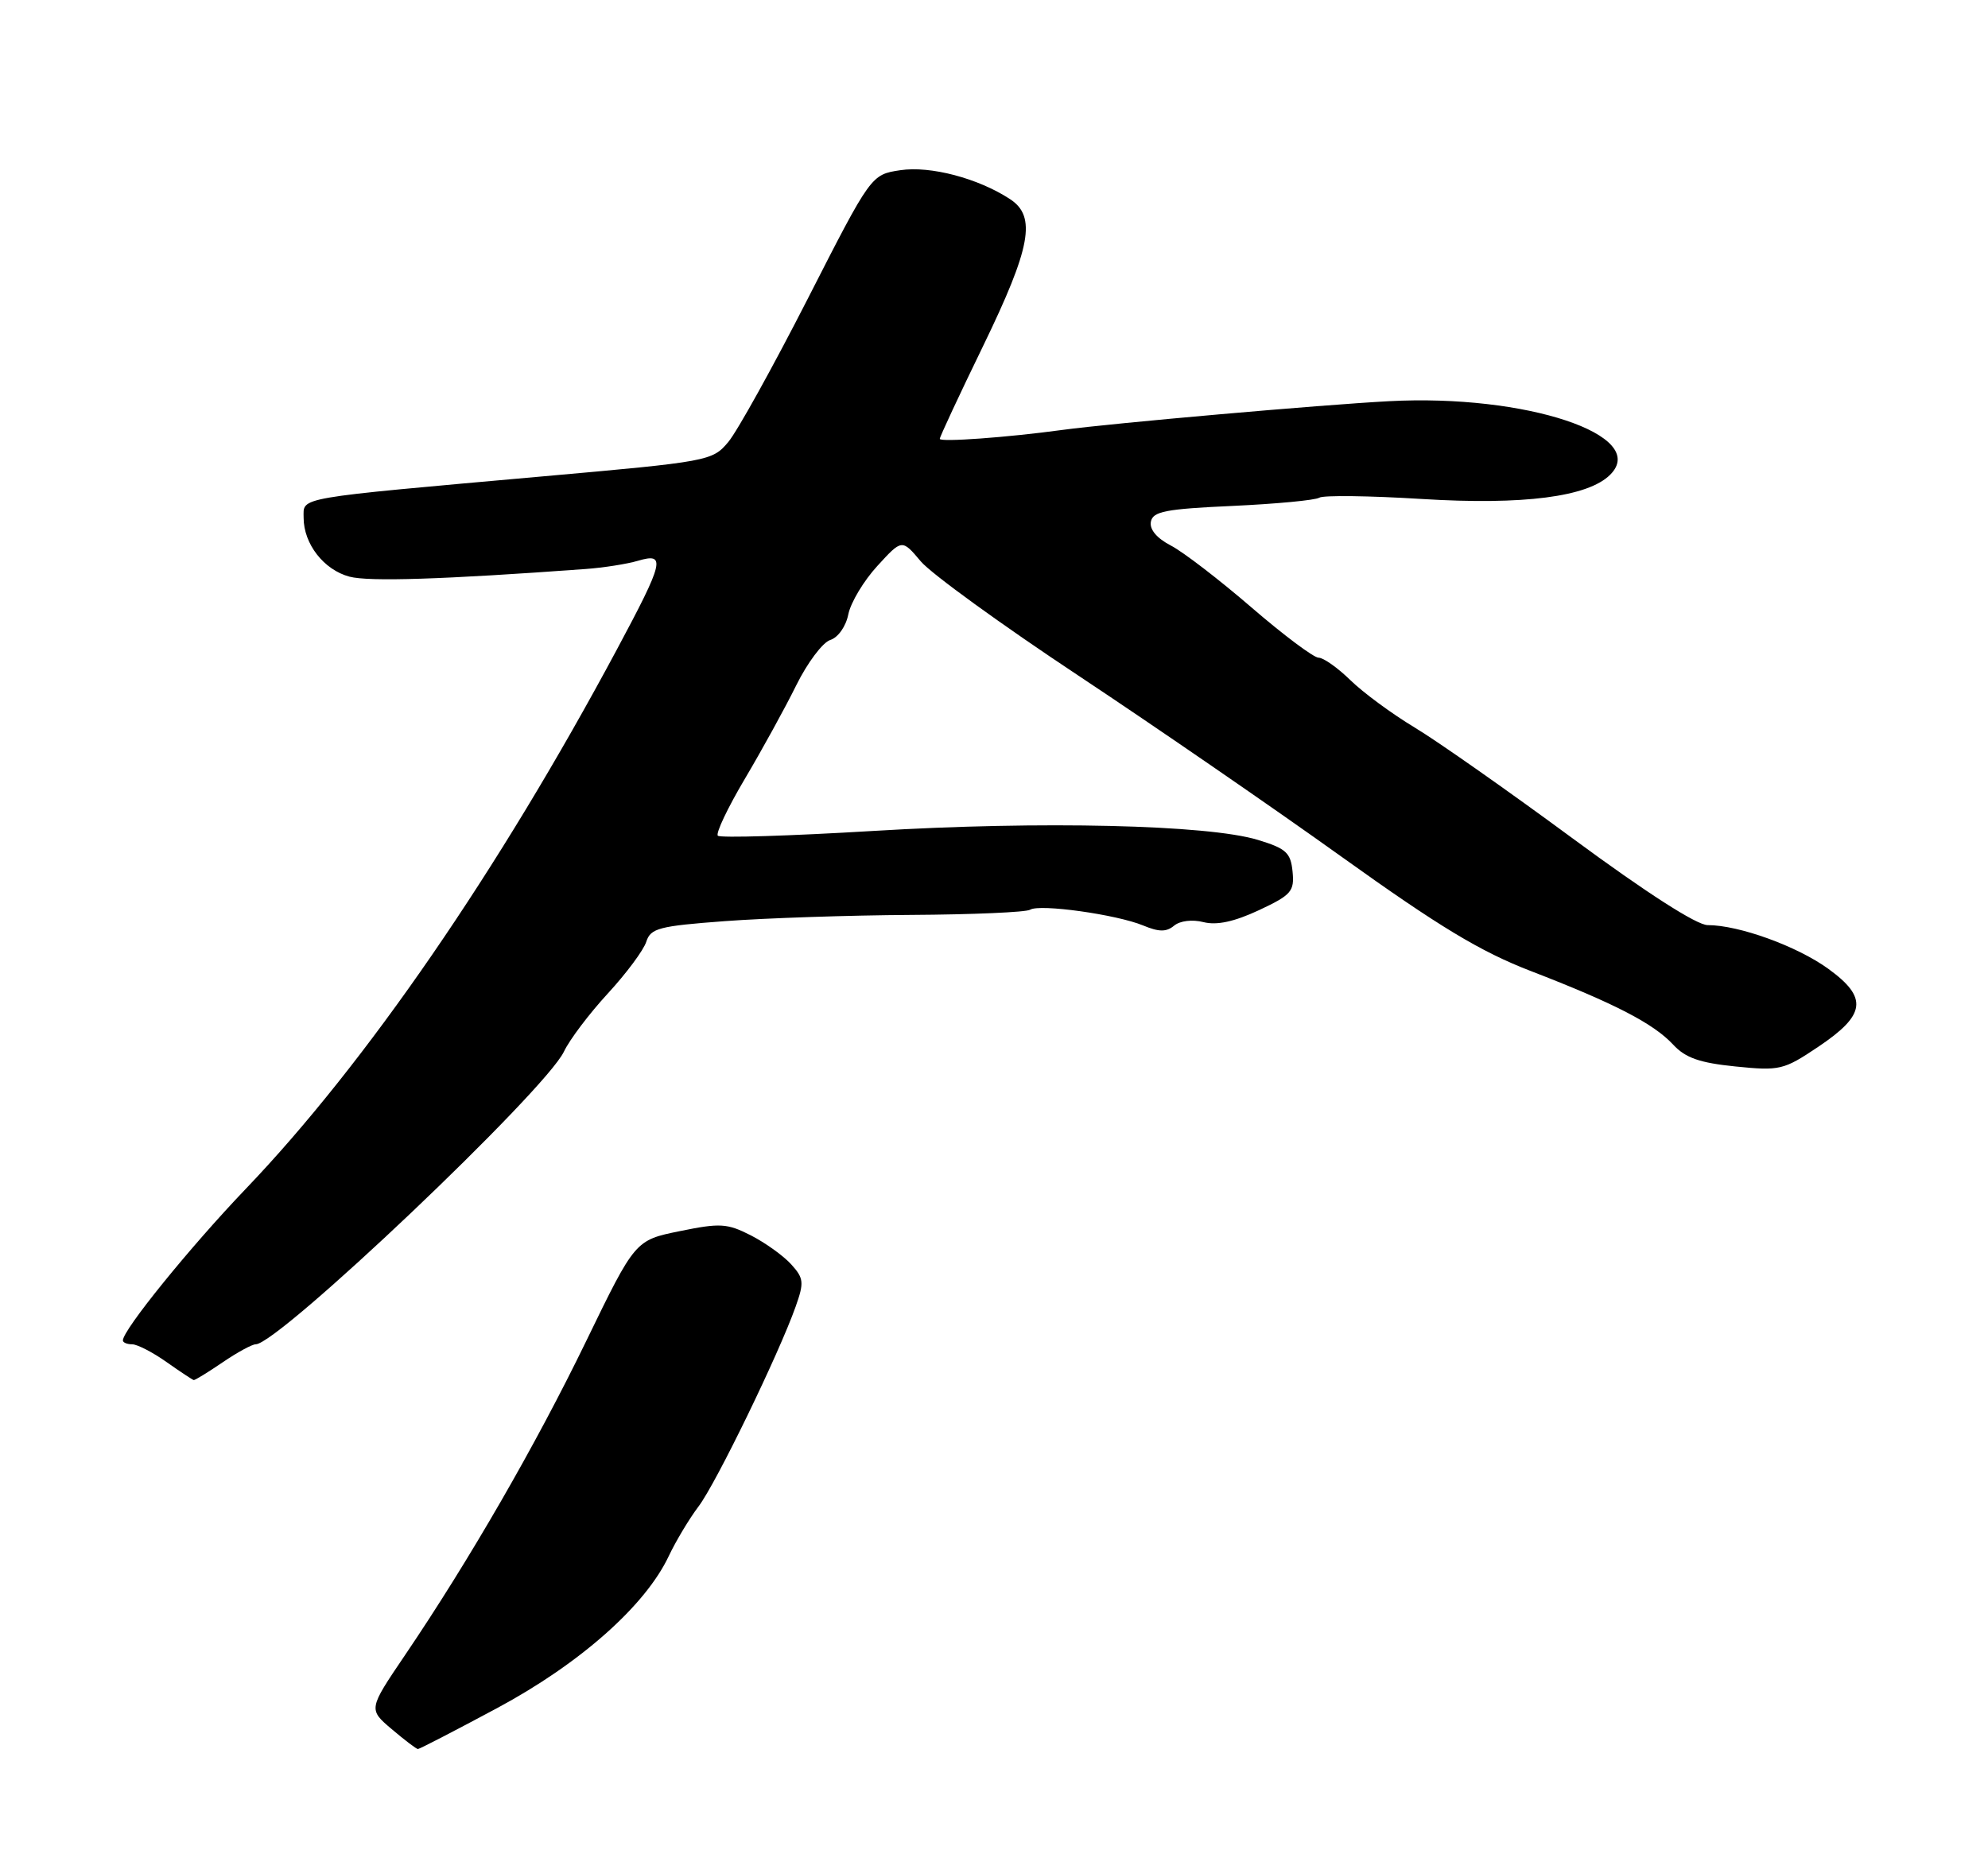 <?xml version="1.0" encoding="UTF-8" standalone="no"?>
<!DOCTYPE svg PUBLIC "-//W3C//DTD SVG 1.1//EN" "http://www.w3.org/Graphics/SVG/1.1/DTD/svg11.dtd" >
<svg xmlns="http://www.w3.org/2000/svg" xmlns:xlink="http://www.w3.org/1999/xlink" version="1.1" viewBox="0 0 275 256">
 <g >
 <path fill="currentColor"
d=" M 68.78 236.33 C 80.23 230.18 89.27 222.18 92.51 215.30 C 93.50 213.21 95.36 210.11 96.64 208.42 C 99.05 205.24 107.73 187.36 110.06 180.79 C 111.25 177.44 111.19 176.86 109.44 174.93 C 108.37 173.75 105.86 171.95 103.87 170.93 C 100.59 169.26 99.62 169.20 94.05 170.34 C 87.86 171.60 87.86 171.60 81.09 185.55 C 74.12 199.93 64.91 215.89 56.03 229.00 C 50.95 236.50 50.95 236.50 54.19 239.25 C 55.97 240.76 57.60 242.00 57.81 242.00 C 58.03 242.00 62.96 239.45 68.78 236.33 Z  M 30.79 188.50 C 32.81 187.12 34.87 186.00 35.37 186.00 C 38.50 186.00 75.43 150.92 78.01 145.50 C 78.79 143.85 81.53 140.23 84.09 137.45 C 86.65 134.67 89.04 131.45 89.40 130.30 C 90.00 128.43 91.15 128.13 100.28 127.45 C 105.90 127.03 117.47 126.64 126.00 126.59 C 134.53 126.54 141.95 126.22 142.50 125.87 C 143.81 125.04 154.45 126.53 158.13 128.05 C 160.32 128.96 161.34 128.97 162.41 128.08 C 163.22 127.40 164.93 127.19 166.49 127.59 C 168.33 128.05 170.73 127.53 174.14 125.94 C 178.64 123.83 179.07 123.33 178.80 120.59 C 178.54 117.97 177.91 117.40 174.00 116.21 C 167.11 114.11 143.99 113.57 120.80 114.97 C 109.30 115.66 99.62 115.96 99.30 115.63 C 98.98 115.31 100.66 111.77 103.03 107.77 C 105.40 103.77 108.60 97.95 110.14 94.83 C 111.68 91.71 113.80 88.88 114.85 88.55 C 115.94 88.20 117.02 86.67 117.35 84.99 C 117.68 83.36 119.48 80.36 121.36 78.31 C 124.77 74.58 124.77 74.58 127.37 77.67 C 128.80 79.37 138.61 86.48 149.16 93.47 C 159.71 100.47 176.10 111.75 185.59 118.55 C 199.10 128.23 204.77 131.66 211.77 134.36 C 223.37 138.84 228.74 141.62 231.45 144.54 C 233.14 146.37 235.12 147.06 240.07 147.56 C 246.20 148.18 246.73 148.05 251.50 144.85 C 258.13 140.41 258.43 138.05 252.90 134.04 C 248.58 130.91 240.54 128.00 236.22 128.00 C 234.71 128.00 227.77 123.54 217.61 116.05 C 208.70 109.48 198.84 102.55 195.69 100.66 C 192.55 98.77 188.55 95.82 186.80 94.11 C 185.05 92.40 183.07 91.00 182.40 91.00 C 181.73 91.00 177.55 87.87 173.11 84.04 C 168.67 80.21 163.65 76.35 161.96 75.48 C 160.02 74.47 159.00 73.26 159.20 72.19 C 159.47 70.76 161.22 70.42 170.51 70.00 C 176.55 69.72 181.95 69.21 182.50 68.86 C 183.05 68.51 189.43 68.59 196.68 69.04 C 210.72 69.91 219.68 68.75 222.74 65.68 C 228.22 60.21 211.03 54.50 192.14 55.51 C 182.68 56.01 153.90 58.55 147.00 59.48 C 139.32 60.53 130.00 61.20 130.00 60.72 C 130.00 60.44 132.70 54.65 136.00 47.86 C 142.61 34.23 143.39 29.96 139.73 27.56 C 135.33 24.67 128.70 22.92 124.54 23.55 C 120.50 24.16 120.50 24.16 111.74 41.33 C 106.92 50.77 101.97 59.70 100.74 61.16 C 98.54 63.78 98.08 63.87 75.00 65.92 C 40.50 69.00 42.00 68.74 42.00 71.63 C 42.00 75.26 44.80 78.85 48.35 79.79 C 51.04 80.50 61.32 80.17 81.00 78.73 C 83.47 78.55 86.74 78.04 88.25 77.59 C 92.16 76.44 91.87 77.66 85.32 89.89 C 68.95 120.46 50.57 147.18 33.99 164.50 C 26.30 172.54 17.00 184.01 17.00 185.46 C 17.00 185.76 17.58 186.00 18.28 186.00 C 18.98 186.00 21.12 187.10 23.03 188.45 C 24.94 189.80 26.64 190.92 26.80 190.95 C 26.97 190.98 28.76 189.88 30.79 188.50 Z "/>
</g>
</svg>